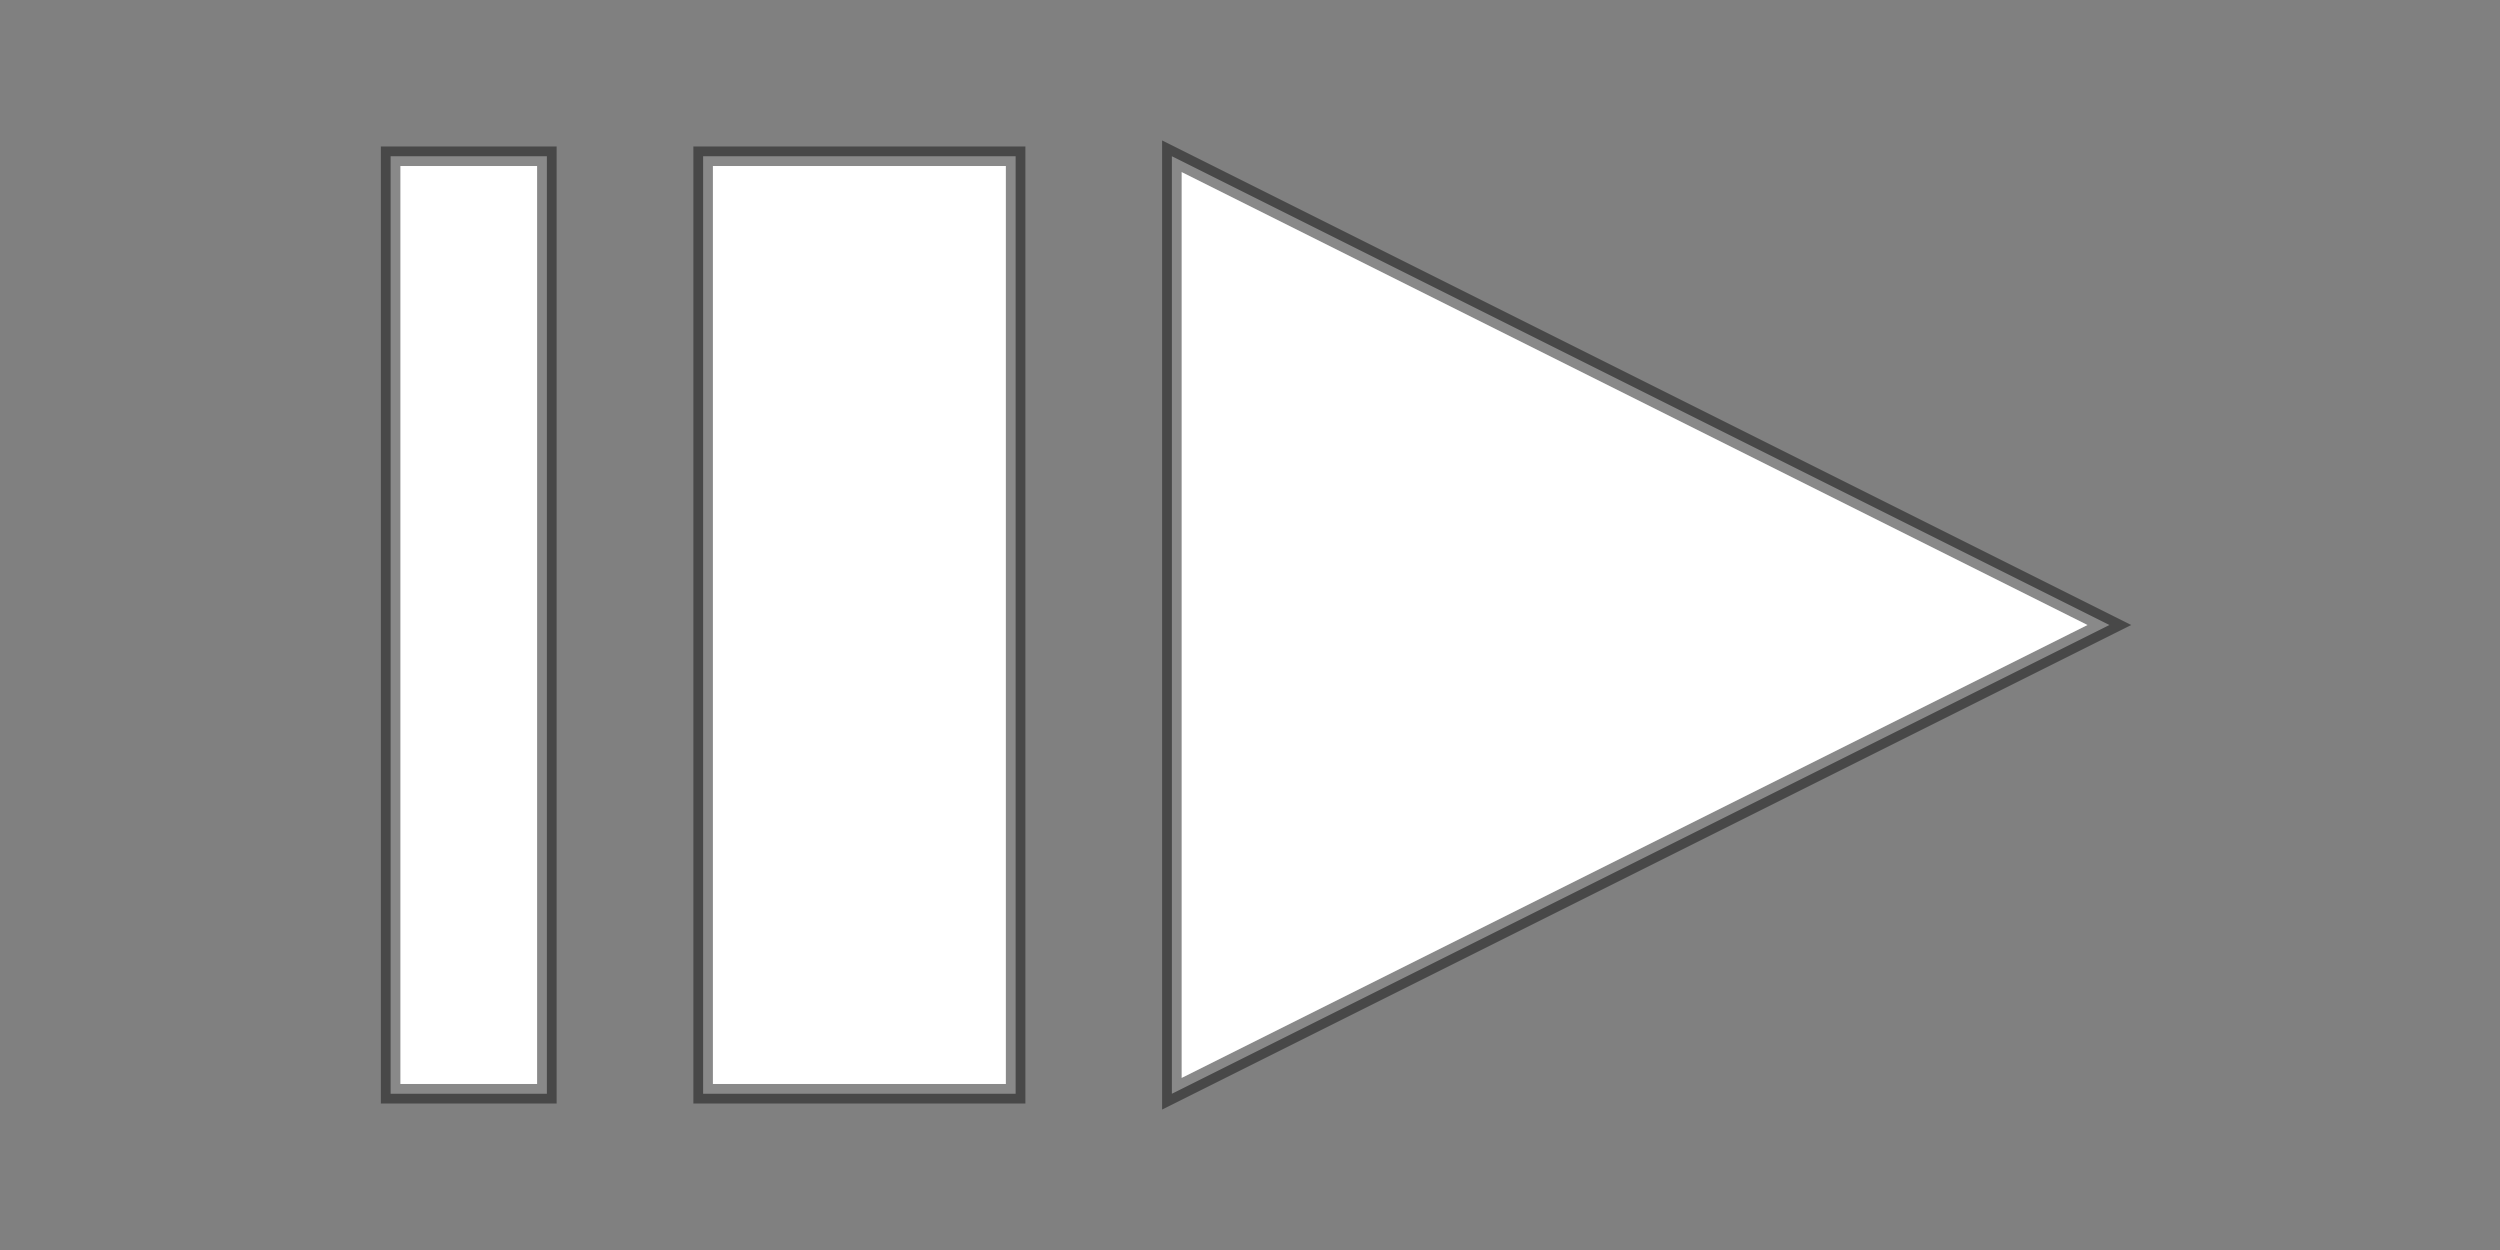<svg height="64" viewBox="0 0 128 64" width="128" xmlns="http://www.w3.org/2000/svg"><rect x="0" y="0" width="128" height="64" fill="#808080" stroke="none"/><g fill="#fff" stroke="#100f0f" stroke-opacity=".49"><path d="m60 8 48 24-48 24z"/><path d="m52 8v48h-16v-48z"/><path d="m28 8v48h-8v-48z"/></g></svg>
